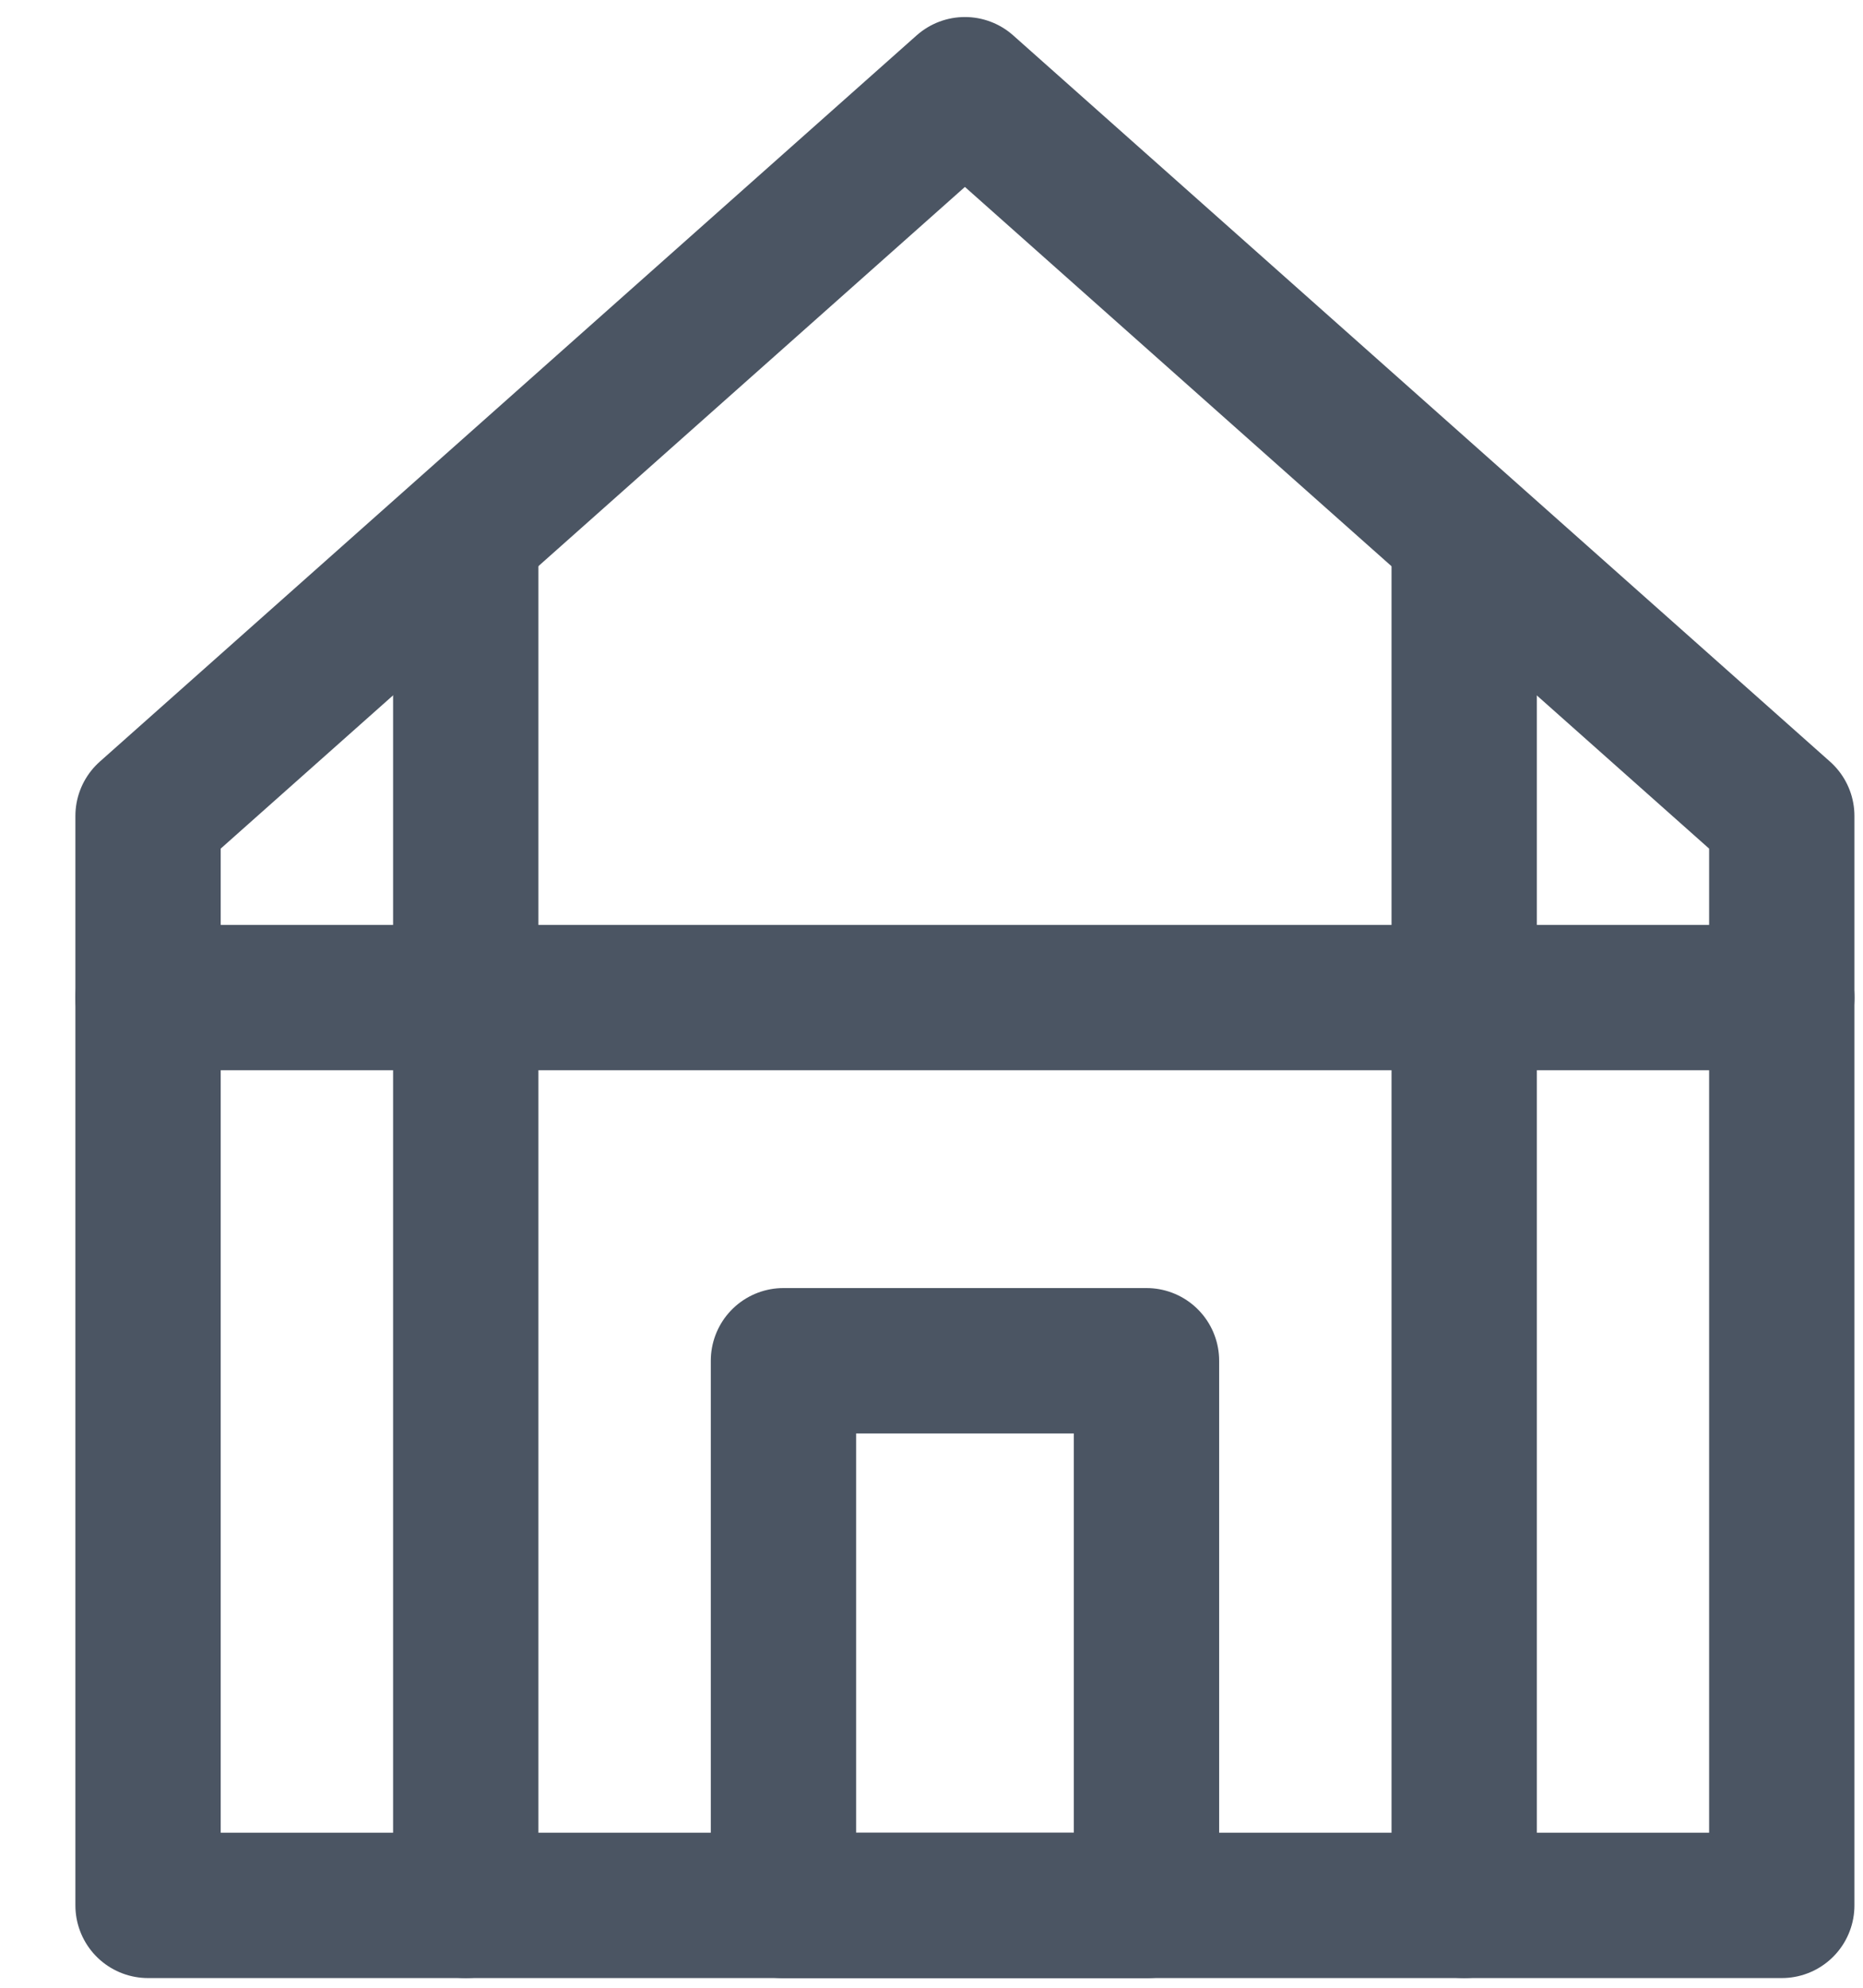 <svg width="15" height="16" viewBox="0 0 15 16" fill="none" xmlns="http://www.w3.org/2000/svg">
<path d="M14.346 6.568V15.337H7.769H1.192V6.568L7.769 0.722L14.346 6.568Z" stroke="#4B5563" stroke-width="1.17" stroke-linejoin="round"/>
<path d="M1.192 8.03L14.346 8.03" stroke="#4B5563" stroke-width="1.17" stroke-linecap="round" stroke-linejoin="round"/>
<path d="M3.75 4.376L3.75 15.337" stroke="#4B5563" stroke-width="1.17" stroke-linecap="round" stroke-linejoin="round"/>
<path d="M11.789 4.376L11.789 15.337" stroke="#4B5563" stroke-width="1.17" stroke-linecap="round" stroke-linejoin="round"/>
<rect x="6.308" y="10.953" width="2.923" height="4.385" stroke="#4B5563" stroke-width="1.17" stroke-linecap="round" stroke-linejoin="round"/>
</svg>
